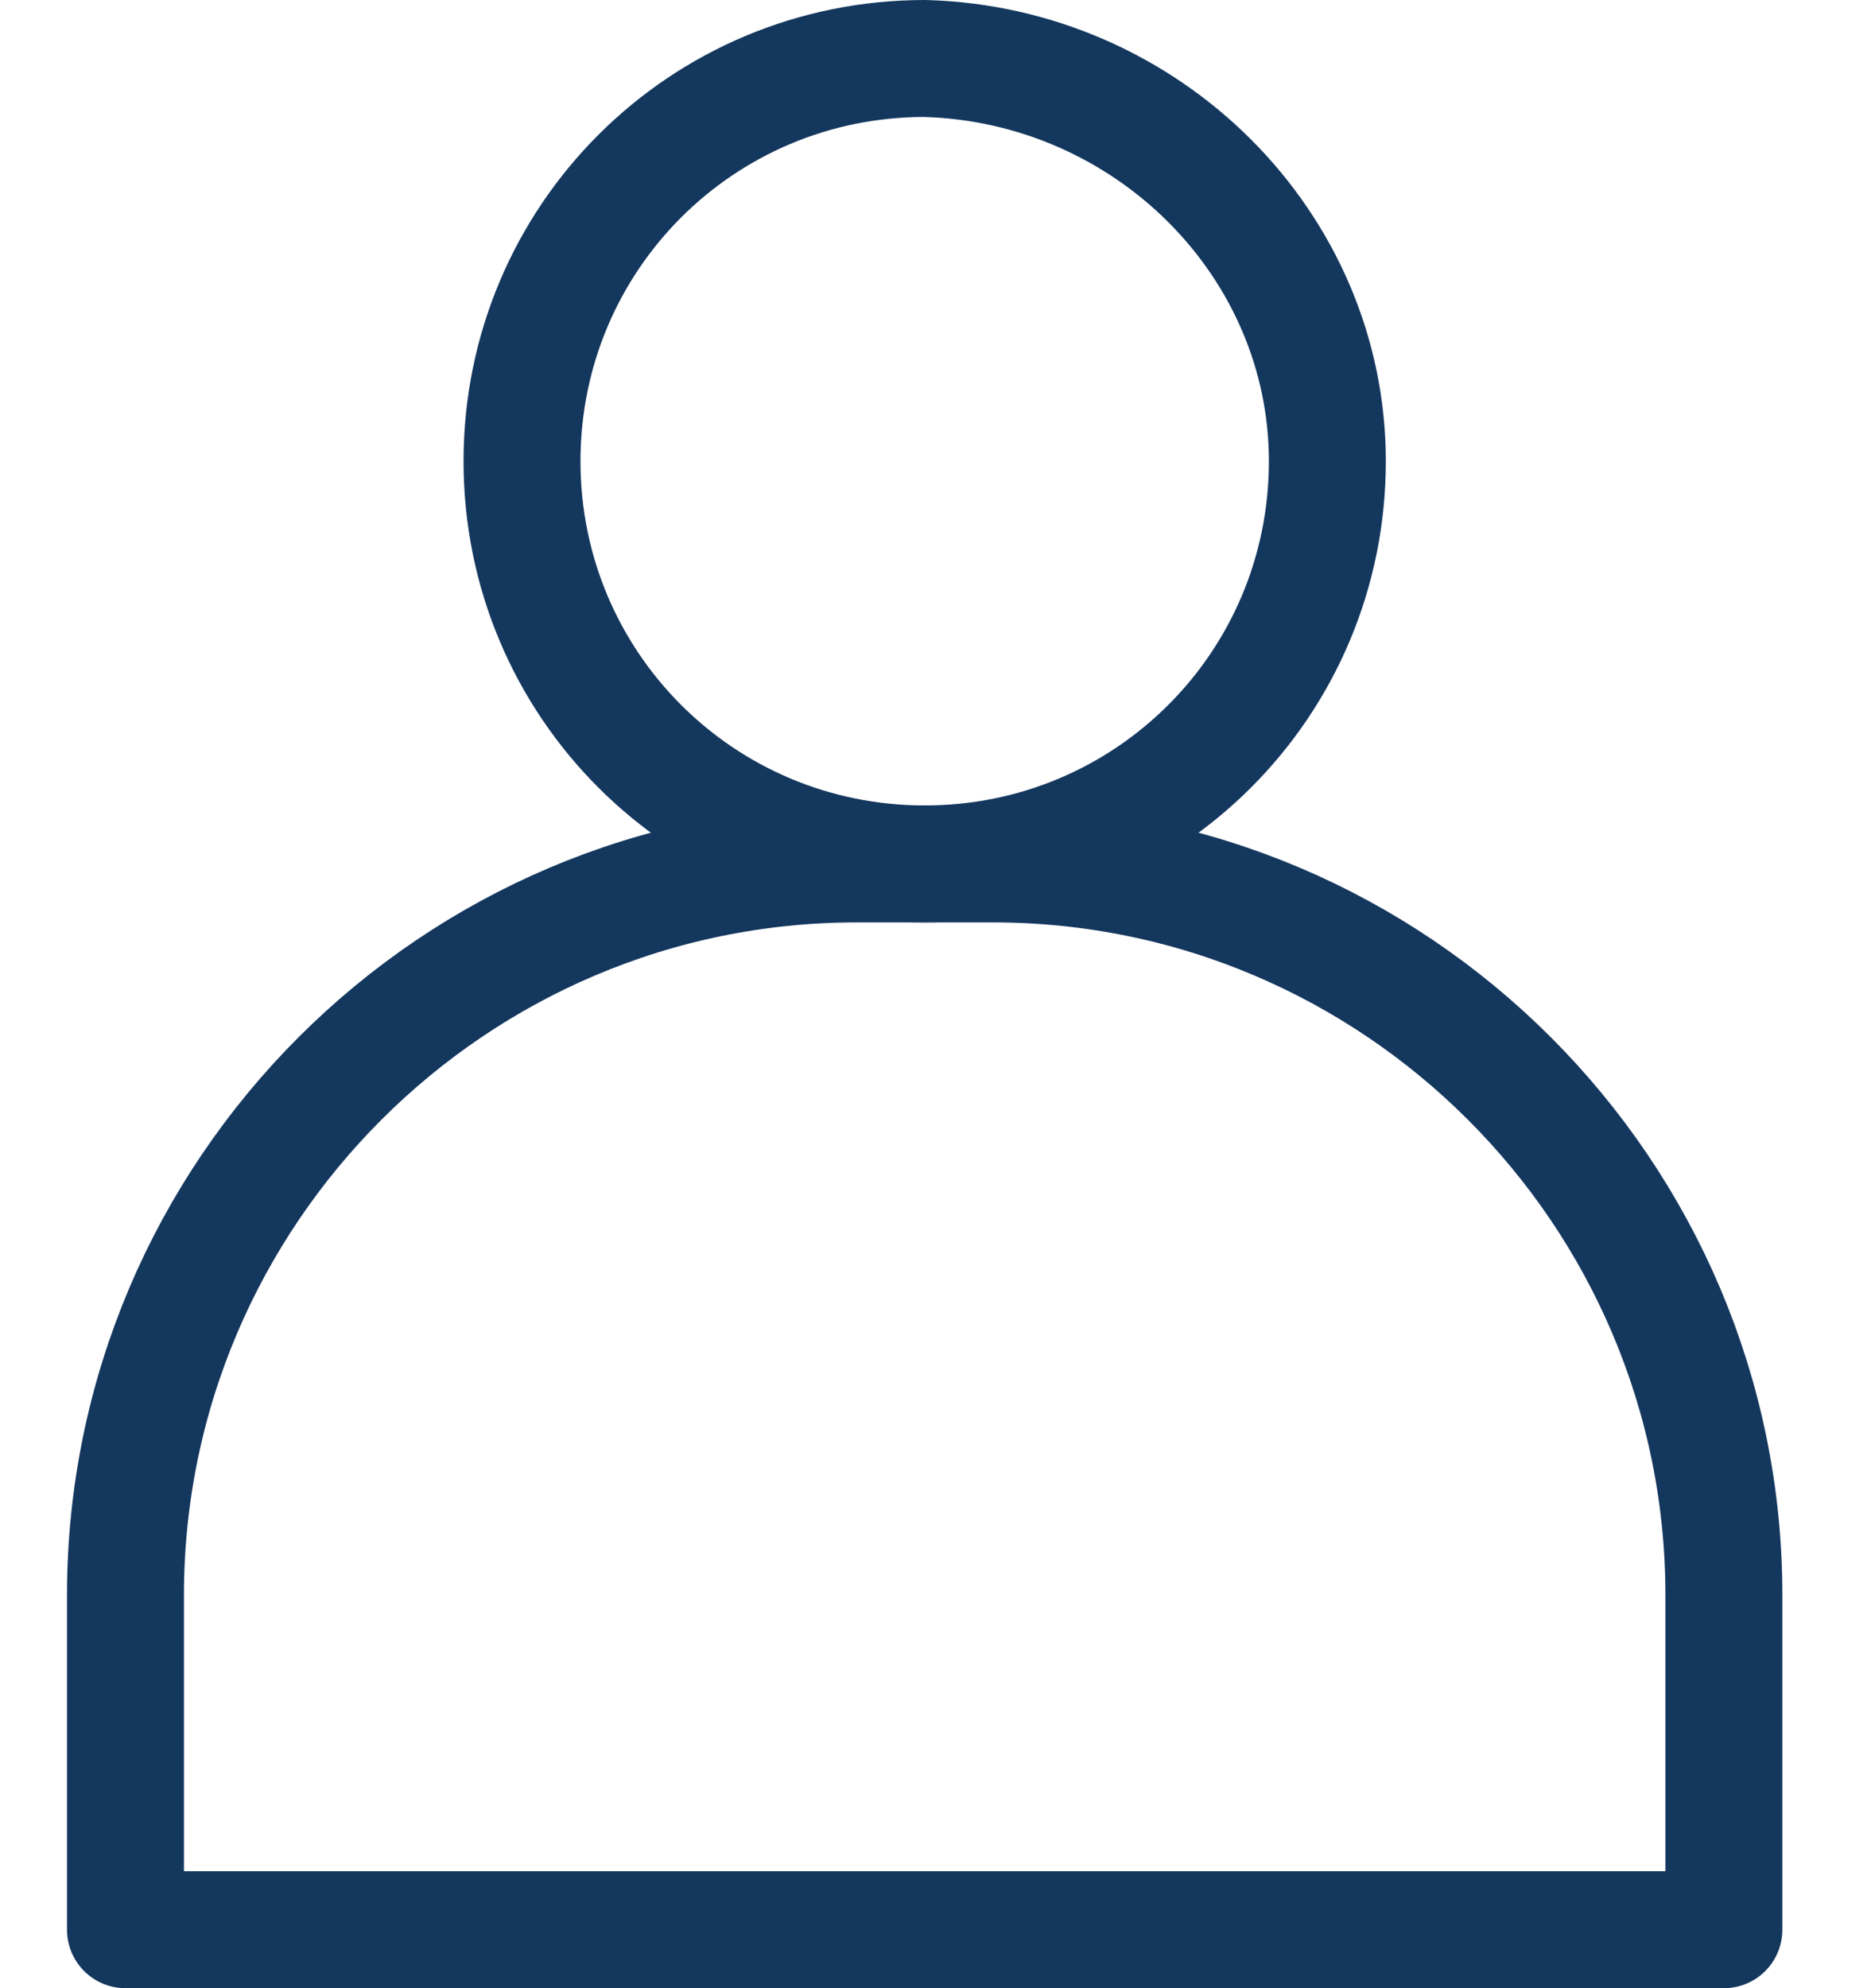 <svg width="16" height="17" viewBox="0 0 16 17" fill="none" xmlns="http://www.w3.org/2000/svg">
<path d="M11.351 3.944C11.351 5.851 9.815 7.387 7.908 7.387C6 7.387 4.464 5.851 4.464 3.944C4.464 2.036 6 0.5 7.908 0.5C9.815 0.553 11.351 2.089 11.351 3.944Z" stroke="#14375E" stroke-miterlimit="10" stroke-linecap="round" stroke-linejoin="round"/>
<path d="M14.742 16.5H1.073V13.639C1.073 10.195 3.881 7.387 7.325 7.387H8.49C11.934 7.387 14.742 10.195 14.742 13.639V16.5Z" stroke="#14375E" stroke-miterlimit="10" stroke-linecap="round" stroke-linejoin="round"/>
</svg>
